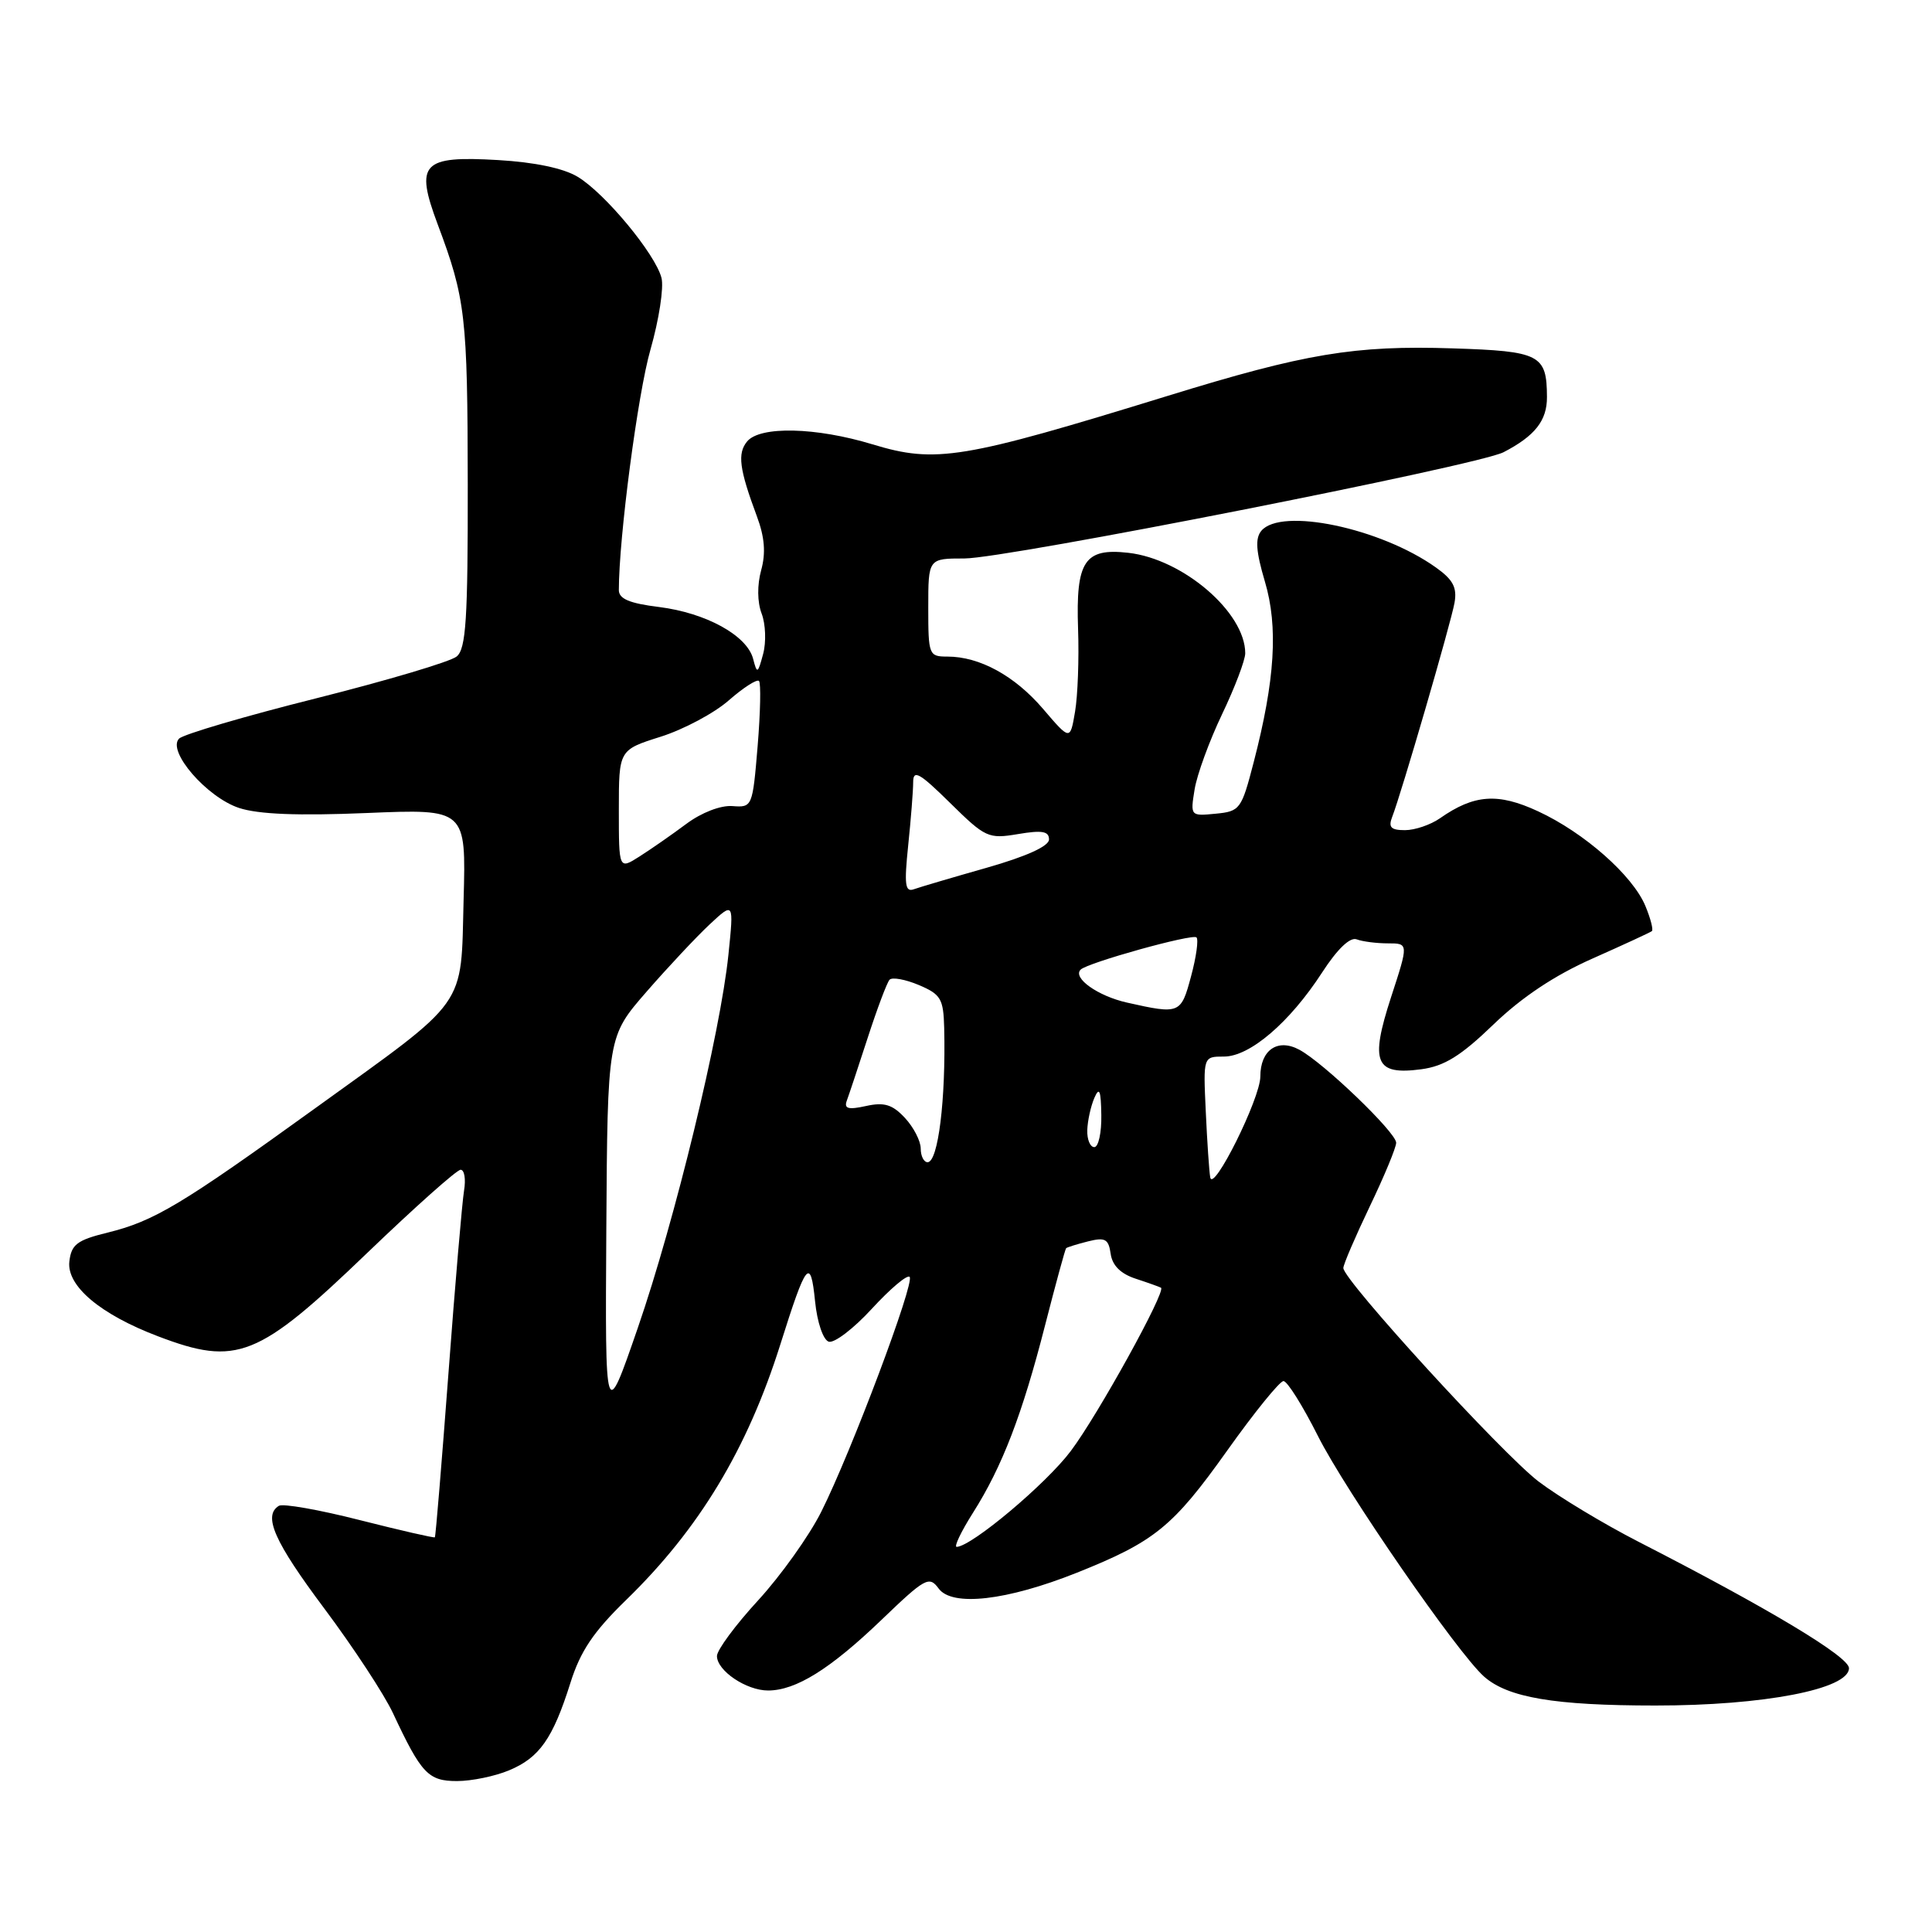 <?xml version="1.0" encoding="UTF-8" standalone="no"?>
<!DOCTYPE svg PUBLIC "-//W3C//DTD SVG 1.1//EN" "http://www.w3.org/Graphics/SVG/1.1/DTD/svg11.dtd" >
<svg xmlns="http://www.w3.org/2000/svg" xmlns:xlink="http://www.w3.org/1999/xlink" version="1.1" viewBox="0 0 256 256">
 <g >
 <path fill="currentColor"
d=" M 67.45 234.58 C 71.48 232.90 73.25 230.39 75.58 223.00 C 76.90 218.79 78.64 216.21 82.97 212.00 C 92.66 202.58 99.03 192.01 103.41 178.11 C 106.85 167.19 107.40 166.51 108.00 172.42 C 108.28 175.22 109.07 177.53 109.81 177.78 C 110.54 178.01 113.11 176.05 115.53 173.41 C 117.96 170.77 120.20 168.87 120.53 169.19 C 121.25 169.91 112.80 192.39 108.83 200.30 C 107.23 203.50 103.46 208.78 100.46 212.05 C 97.46 215.31 95.00 218.64 95.00 219.43 C 95.00 221.38 98.89 224.00 101.77 224.00 C 105.45 224.00 109.99 221.17 116.76 214.68 C 122.59 209.08 123.12 208.78 124.37 210.48 C 126.15 212.93 133.40 212.10 142.70 208.39 C 152.99 204.28 155.42 202.31 162.58 192.25 C 166.20 187.16 169.57 183.00 170.07 183.00 C 170.57 183.00 172.61 186.26 174.62 190.25 C 178.26 197.51 193.13 219.04 196.64 222.15 C 199.79 224.94 205.96 225.99 219.34 225.99 C 233.68 226.00 245.00 223.82 245.00 221.04 C 245.00 219.52 234.38 213.14 217.09 204.28 C 212.47 201.91 206.52 198.32 203.87 196.31 C 199.03 192.61 178.00 169.62 178.00 168.02 C 178.00 167.55 179.58 163.88 181.50 159.86 C 183.43 155.84 185.00 152.05 185.00 151.42 C 185.00 150.06 175.37 140.80 172.16 139.09 C 169.29 137.55 167.00 139.13 167.00 142.65 C 167.00 145.54 160.72 158.15 160.36 156.00 C 160.22 155.18 159.95 151.24 159.77 147.25 C 159.43 140.00 159.43 140.00 162.18 140.00 C 165.62 140.00 170.90 135.47 175.18 128.87 C 177.21 125.74 178.89 124.13 179.77 124.47 C 180.54 124.76 182.40 125.00 183.91 125.00 C 186.65 125.00 186.65 125.00 184.32 132.14 C 181.50 140.81 182.21 142.50 188.35 141.68 C 191.38 141.27 193.58 139.91 197.89 135.75 C 201.64 132.14 205.99 129.24 211.00 127.02 C 215.12 125.19 218.67 123.55 218.88 123.38 C 219.10 123.21 218.71 121.70 218.02 120.04 C 216.34 116.00 209.92 110.33 203.80 107.50 C 198.48 105.03 195.33 105.26 190.81 108.42 C 189.57 109.29 187.48 110.00 186.17 110.00 C 184.30 110.00 183.94 109.62 184.47 108.25 C 185.67 105.19 192.24 82.61 192.73 79.88 C 193.09 77.85 192.54 76.81 190.26 75.19 C 182.92 69.96 169.74 67.20 167.13 70.34 C 166.30 71.34 166.42 73.06 167.60 77.04 C 169.39 83.05 168.95 90.10 166.12 101.00 C 164.50 107.25 164.31 107.51 161.08 107.82 C 157.74 108.15 157.72 108.12 158.29 104.61 C 158.60 102.67 160.24 98.18 161.93 94.64 C 163.62 91.11 165.00 87.47 165.00 86.56 C 165.00 81.15 156.76 74.07 149.51 73.25 C 143.70 72.59 142.54 74.34 142.85 83.33 C 142.99 87.25 142.81 92.19 142.45 94.30 C 141.80 98.13 141.80 98.13 138.21 93.93 C 134.45 89.54 129.81 87.00 125.53 87.00 C 123.08 87.00 123.00 86.79 123.00 80.50 C 123.00 74.00 123.00 74.00 127.79 74.00 C 133.32 74.00 195.83 61.68 199.23 59.92 C 203.40 57.76 205.00 55.72 204.98 52.60 C 204.96 46.99 204.07 46.53 192.48 46.16 C 179.49 45.74 172.96 46.83 154.71 52.46 C 127.50 60.85 124.01 61.43 115.62 58.88 C 108.12 56.60 100.72 56.43 99.00 58.49 C 97.69 60.08 97.95 62.13 100.29 68.41 C 101.32 71.17 101.49 73.27 100.86 75.55 C 100.32 77.51 100.34 79.77 100.92 81.30 C 101.45 82.68 101.54 85.09 101.12 86.65 C 100.41 89.29 100.32 89.34 99.79 87.29 C 98.98 84.20 93.55 81.21 87.32 80.43 C 83.42 79.95 82.00 79.35 82.00 78.19 C 82.00 71.27 84.51 52.16 86.19 46.32 C 87.32 42.37 87.98 38.09 87.65 36.82 C 86.84 33.66 80.16 25.60 76.55 23.43 C 74.67 22.29 70.83 21.49 66.01 21.21 C 55.91 20.62 54.97 21.63 57.99 29.71 C 61.69 39.57 61.95 41.87 61.98 64.13 C 62.00 82.06 61.75 85.97 60.51 86.99 C 59.70 87.67 51.32 90.16 41.90 92.53 C 32.48 94.89 24.30 97.30 23.73 97.87 C 22.09 99.51 27.39 105.64 31.68 107.06 C 34.24 107.90 39.49 108.11 48.57 107.73 C 61.76 107.18 61.76 107.18 61.43 119.21 C 61.05 133.75 62.22 132.10 41.75 146.86 C 24.02 159.65 20.42 161.81 14.24 163.33 C 10.21 164.32 9.45 164.90 9.19 167.16 C 8.82 170.39 13.28 174.16 20.95 177.07 C 31.41 181.05 34.18 179.94 48.71 165.97 C 54.99 159.94 60.53 155.00 61.03 155.00 C 61.54 155.00 61.74 156.24 61.49 157.75 C 61.24 159.26 60.30 170.18 59.42 182.00 C 58.53 193.82 57.73 203.59 57.62 203.70 C 57.52 203.81 53.04 202.78 47.67 201.42 C 42.30 200.05 37.48 199.20 36.95 199.53 C 34.82 200.84 36.34 204.27 42.99 213.16 C 46.83 218.30 50.92 224.53 52.07 227.00 C 55.83 235.03 56.74 236.00 60.56 236.00 C 62.49 236.00 65.59 235.36 67.45 234.58 Z  M 128.92 200.46 C 132.79 194.36 135.45 187.45 138.49 175.56 C 139.89 170.10 141.14 165.52 141.27 165.39 C 141.40 165.27 142.70 164.86 144.17 164.49 C 146.44 163.92 146.89 164.17 147.17 166.14 C 147.39 167.69 148.50 168.79 150.50 169.44 C 152.15 169.98 153.65 170.52 153.84 170.63 C 154.54 171.08 145.47 187.51 141.89 192.26 C 138.63 196.61 128.79 204.88 126.77 204.97 C 126.37 204.99 127.34 202.96 128.92 200.46 Z  M 80.34 162.92 C 80.50 137.35 80.50 137.35 85.66 131.42 C 88.49 128.17 92.26 124.15 94.02 122.50 C 97.24 119.50 97.24 119.50 96.52 126.50 C 95.45 136.91 89.43 161.72 84.51 175.96 C 80.18 188.50 80.18 188.50 80.34 162.92 Z  M 122.00 152.19 C 122.00 151.19 121.06 149.37 119.91 148.13 C 118.25 146.35 117.17 146.02 114.76 146.55 C 112.41 147.07 111.82 146.91 112.20 145.86 C 112.48 145.11 113.73 141.35 114.98 137.50 C 116.23 133.65 117.53 130.19 117.87 129.82 C 118.22 129.45 119.96 129.77 121.75 130.52 C 124.67 131.76 125.01 132.34 125.11 136.20 C 125.34 145.68 124.31 154.00 122.91 154.00 C 122.41 154.00 122.00 153.18 122.00 152.19 Z  M 144.07 149.75 C 144.11 148.51 144.53 146.60 145.00 145.50 C 145.67 143.95 145.88 144.46 145.93 147.75 C 145.97 150.09 145.55 152.00 145.00 152.00 C 144.45 152.00 144.03 150.99 144.07 149.75 Z  M 149.34 132.85 C 145.47 131.98 142.09 129.58 143.19 128.48 C 144.11 127.56 158.02 123.69 158.54 124.21 C 158.83 124.50 158.51 126.82 157.82 129.37 C 156.49 134.35 156.33 134.42 149.34 132.85 Z  M 120.34 112.02 C 120.70 108.55 121.00 104.78 121.00 103.64 C 121.00 101.93 121.84 102.40 125.89 106.39 C 130.57 111.00 130.96 111.18 134.89 110.52 C 138.08 109.98 139.00 110.14 139.00 111.23 C 139.00 112.12 136.04 113.47 130.75 114.98 C 126.21 116.27 121.87 117.55 121.09 117.83 C 119.93 118.25 119.80 117.22 120.34 112.02 Z  M 82.00 107.30 C 82.00 99.37 82.00 99.37 87.54 97.62 C 90.58 96.66 94.65 94.49 96.57 92.80 C 98.49 91.12 100.29 89.96 100.57 90.23 C 100.84 90.51 100.76 94.40 100.39 98.87 C 99.72 106.92 99.68 107.01 97.05 106.81 C 95.49 106.69 92.95 107.67 90.94 109.17 C 89.05 110.58 86.26 112.52 84.75 113.48 C 82.00 115.23 82.00 115.23 82.00 107.30 Z "/>
</g>
</svg>